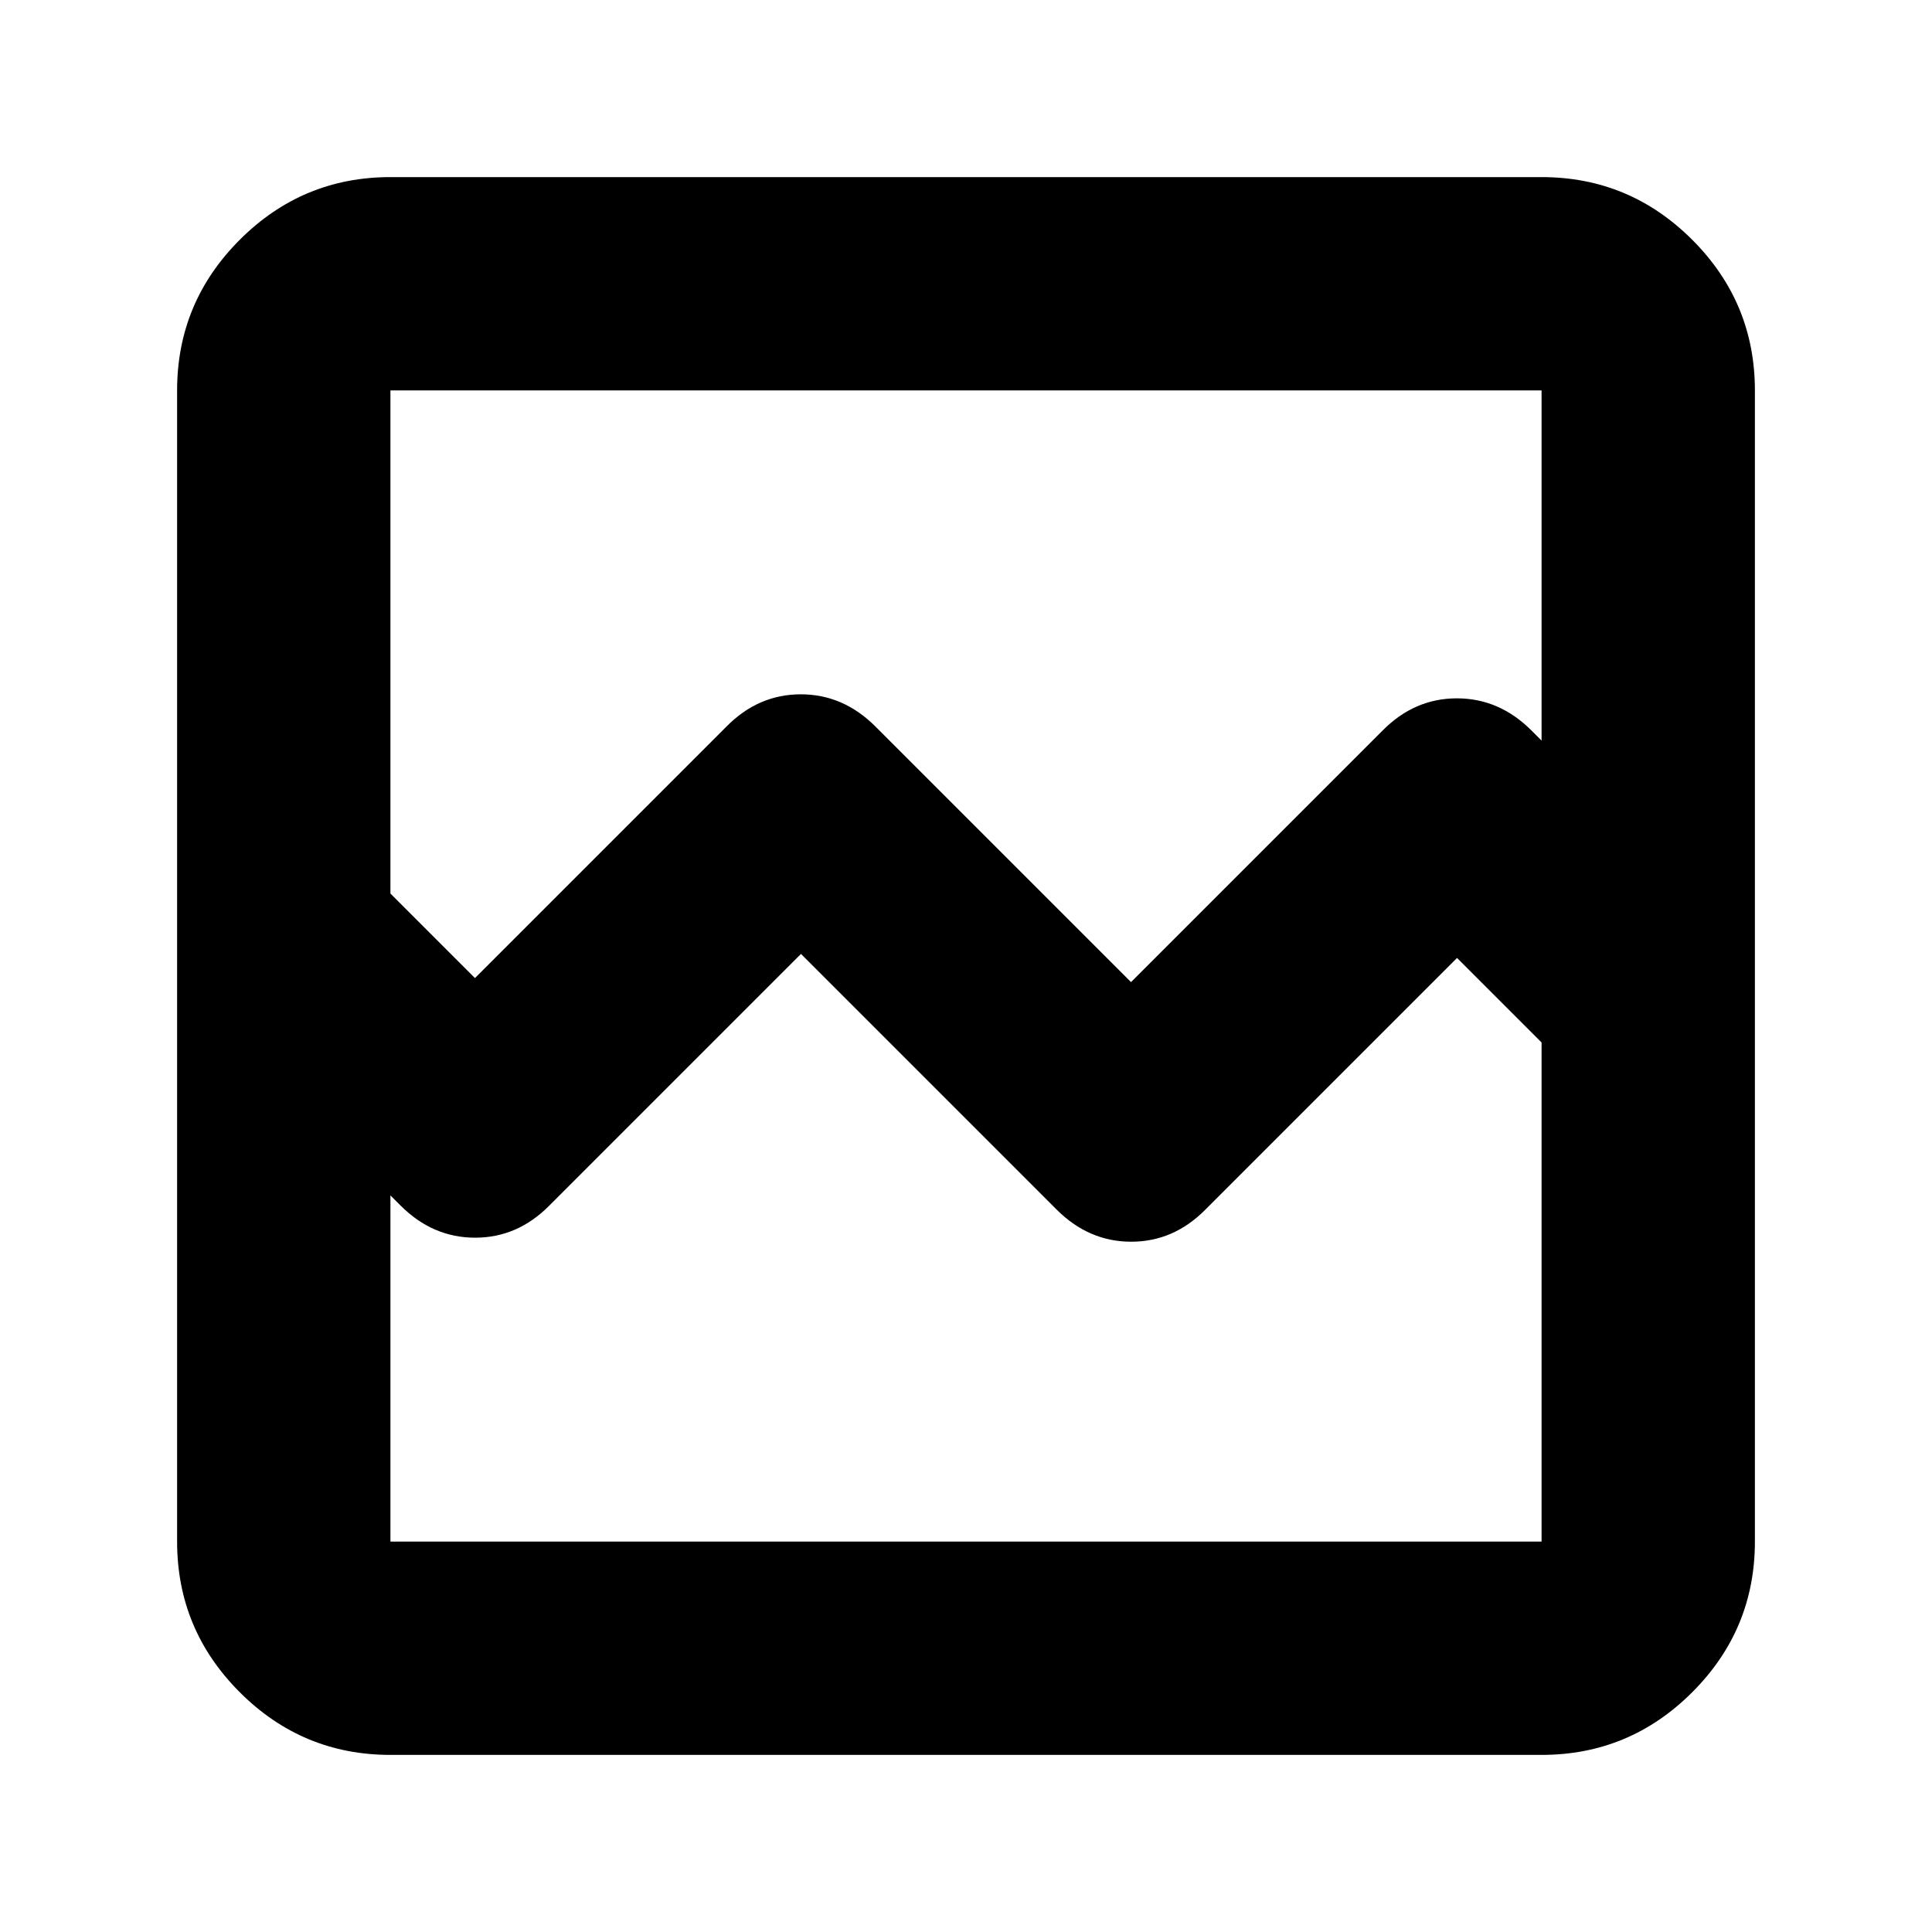 <svg xmlns="http://www.w3.org/2000/svg" height="24" viewBox="0 -960 960 960" width="24"><path d="M194-88q-43.73 0-74.86-31.14Q88-150.27 88-194v-572q0-43.72 31.14-74.86Q150.27-872 194-872h572q43.72 0 74.86 31.14T872-766v572q0 43.73-31.14 74.86Q809.72-88 766-88H194Zm42-386 125-125q15.82-16 36.91-16Q419-615 435-599l127 127 125-125q15.82-16 36.91-16Q745-613 761-597l5 5v-174H194v250l42 42Zm-42 280h572v-248l-42-42-125 125q-15.82 16-36.91 16Q541-343 525-359L398-486 273-361q-15.82 16-36.91 16Q215-345 199-361l-5-5v172Zm0 0v-248 106-430 572Z"/></svg>